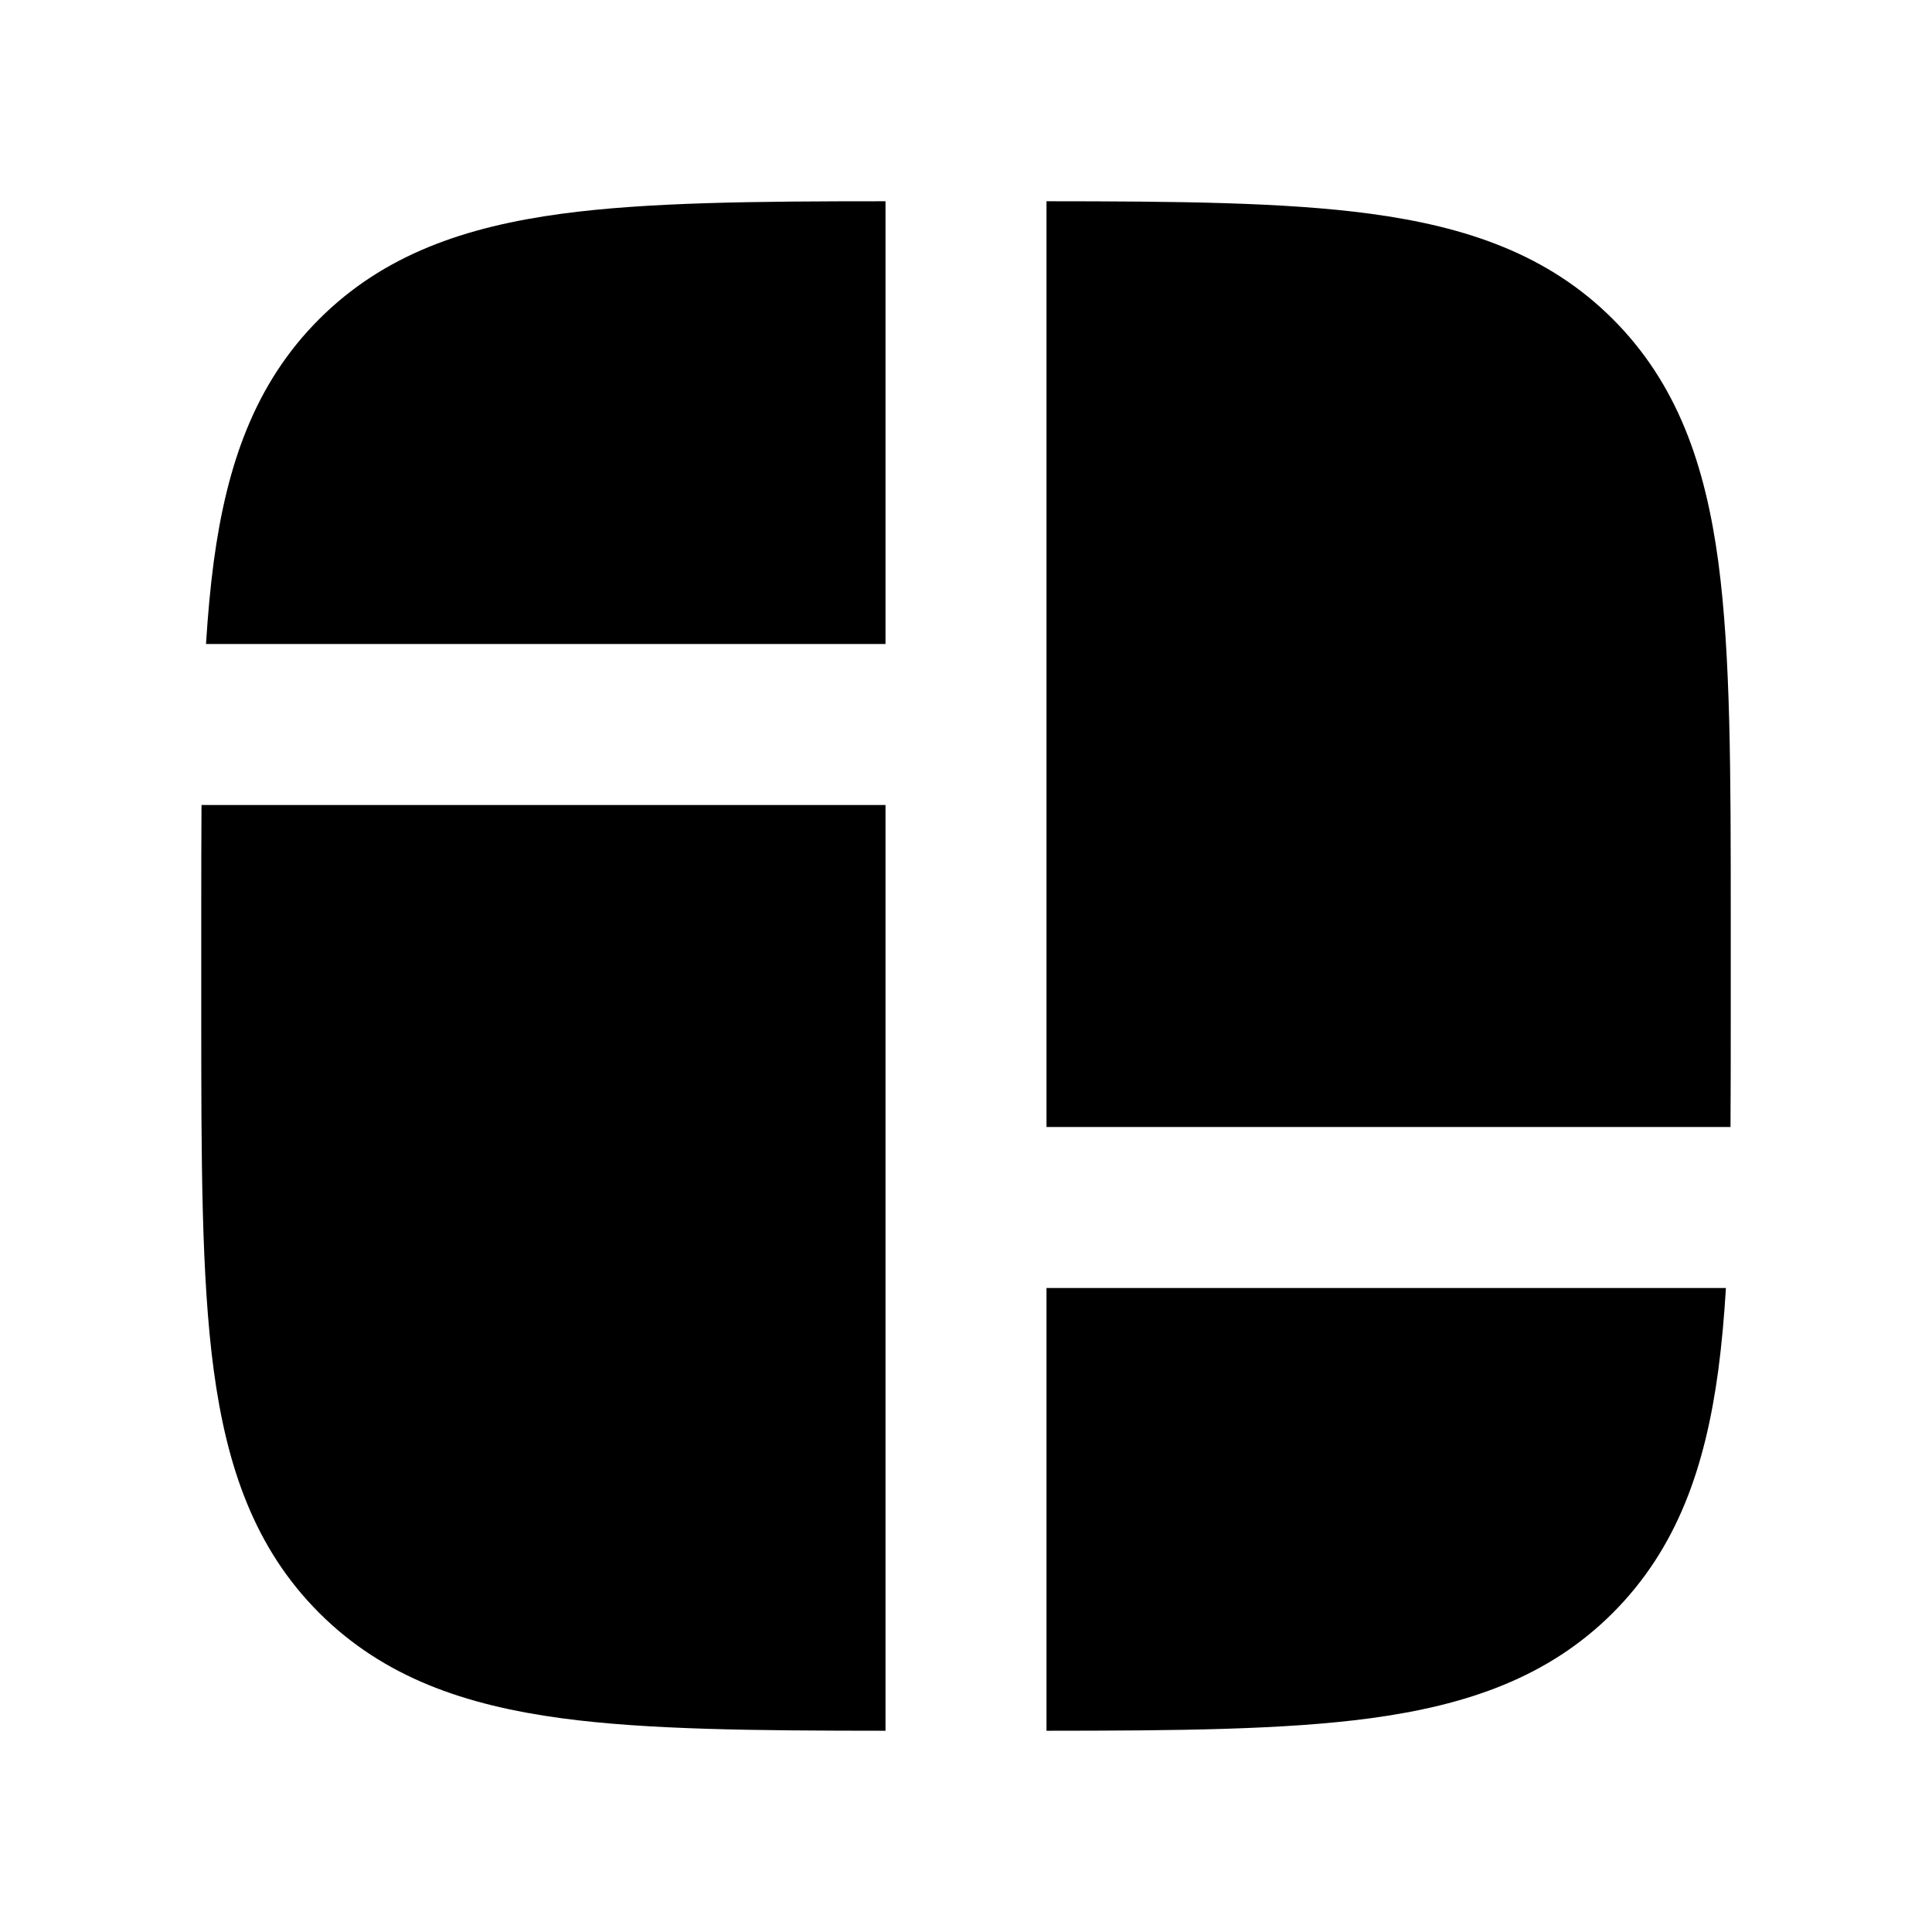 <svg xmlns="http://www.w3.org/2000/svg" width="24" height="24" viewBox="0 0 24 24" fill="none">
    <path fill="currentColor" fill-rule="evenodd" d="M13 21.5V16h8.44c-.022.365-.053.705-.095 1.022-.162 1.2-.507 2.21-1.31 3.014-.802.802-1.812 1.147-3.013 1.309-1.064.143-2.394.154-4.022.155m-2 0c-1.628-.001-2.958-.012-4.022-.155-1.2-.162-2.211-.507-3.014-1.31-.802-.802-1.147-1.813-1.309-3.013-.155-1.156-.155-2.625-.155-4.449v-1.146c0-.502 0-.978.003-1.427H11zM2.56 8H11V2.5c-1.628 0-2.958.012-4.022.155-1.2.162-2.211.507-3.014 1.31-.802.802-1.147 1.812-1.309 3.013-.042.317-.073.657-.096 1.022M13 2.5V14h8.497c.003-.45.003-.925.003-1.427v-1.146c0-1.824 0-3.293-.155-4.45-.162-1.2-.507-2.21-1.31-3.013-.802-.802-1.812-1.147-3.013-1.309-1.064-.143-2.394-.154-4.022-.155" clip-rule="evenodd"/>
</svg>